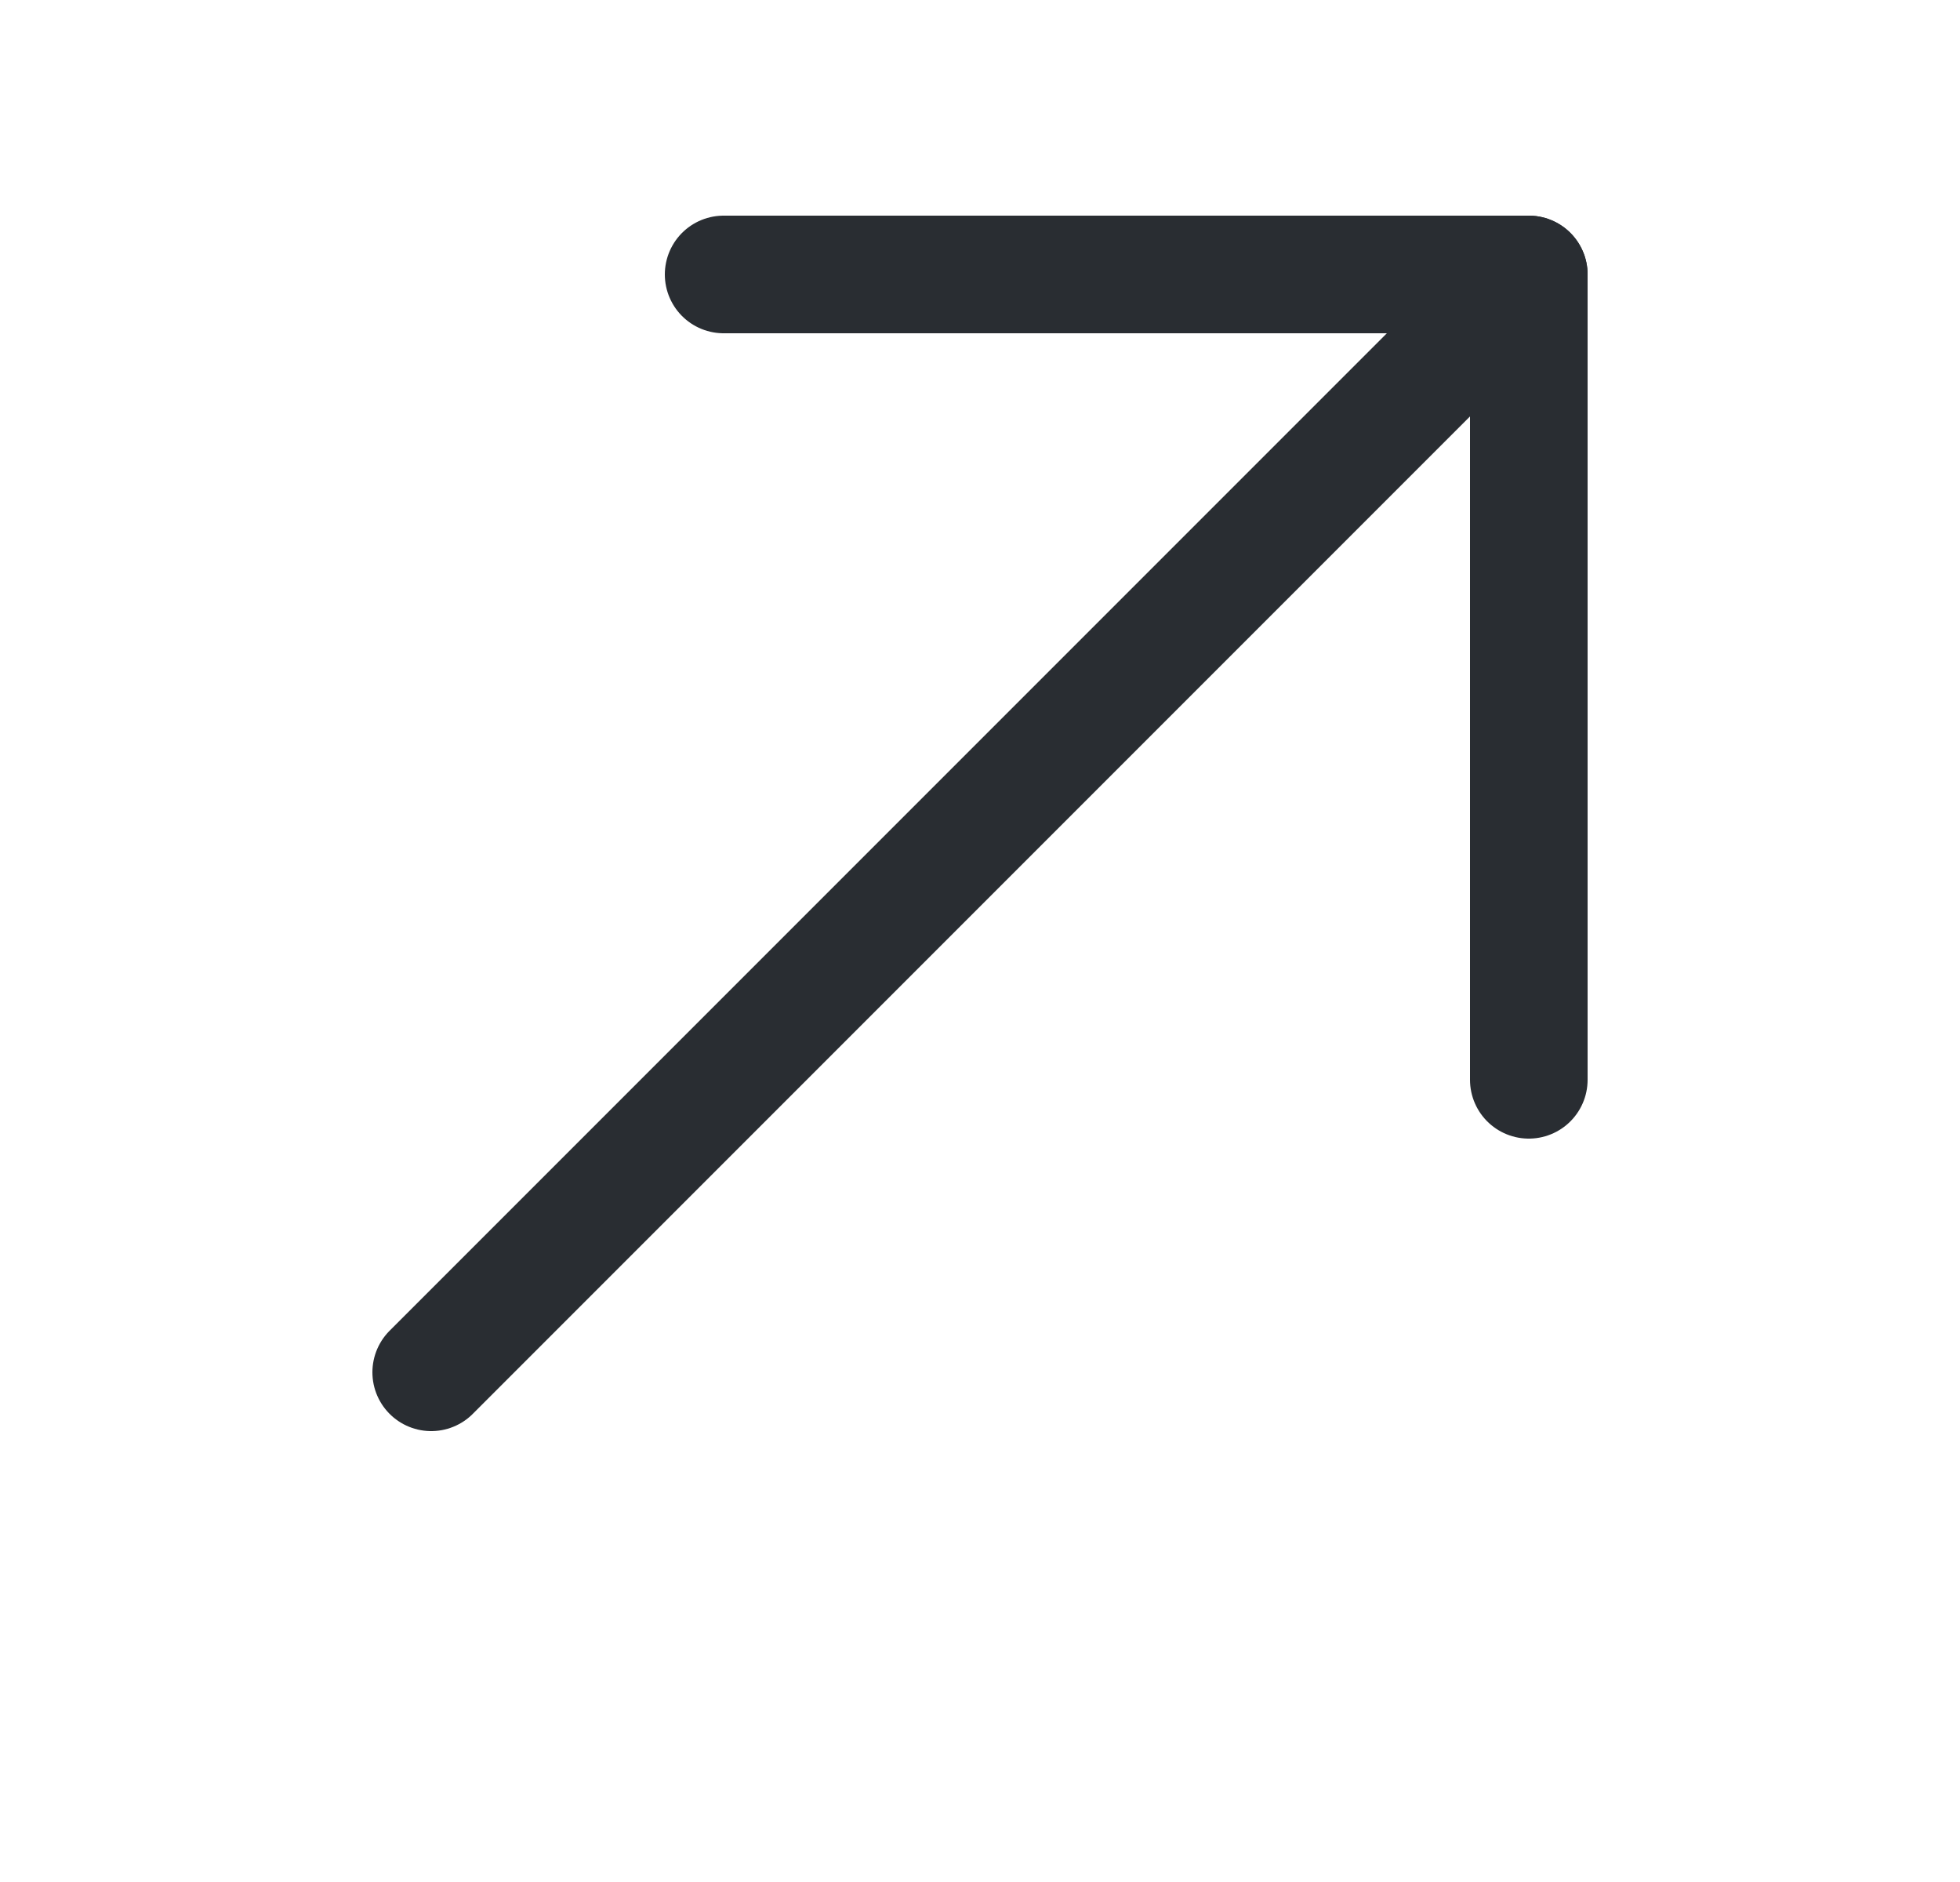 <svg width="25" height="24" viewBox="0 0 25 24" fill="none" xmlns="http://www.w3.org/2000/svg">
<path d="M19.5 3.5L5.5 17.5" stroke="#292D32" stroke-width="1.5" stroke-miterlimit="10" stroke-linecap="round" stroke-linejoin="round"/>
<path d="M19.5 13.77V3.5H9.23" stroke="#292D32" stroke-width="1.5" stroke-miterlimit="10" stroke-linecap="round" stroke-linejoin="round"/>
</svg>
